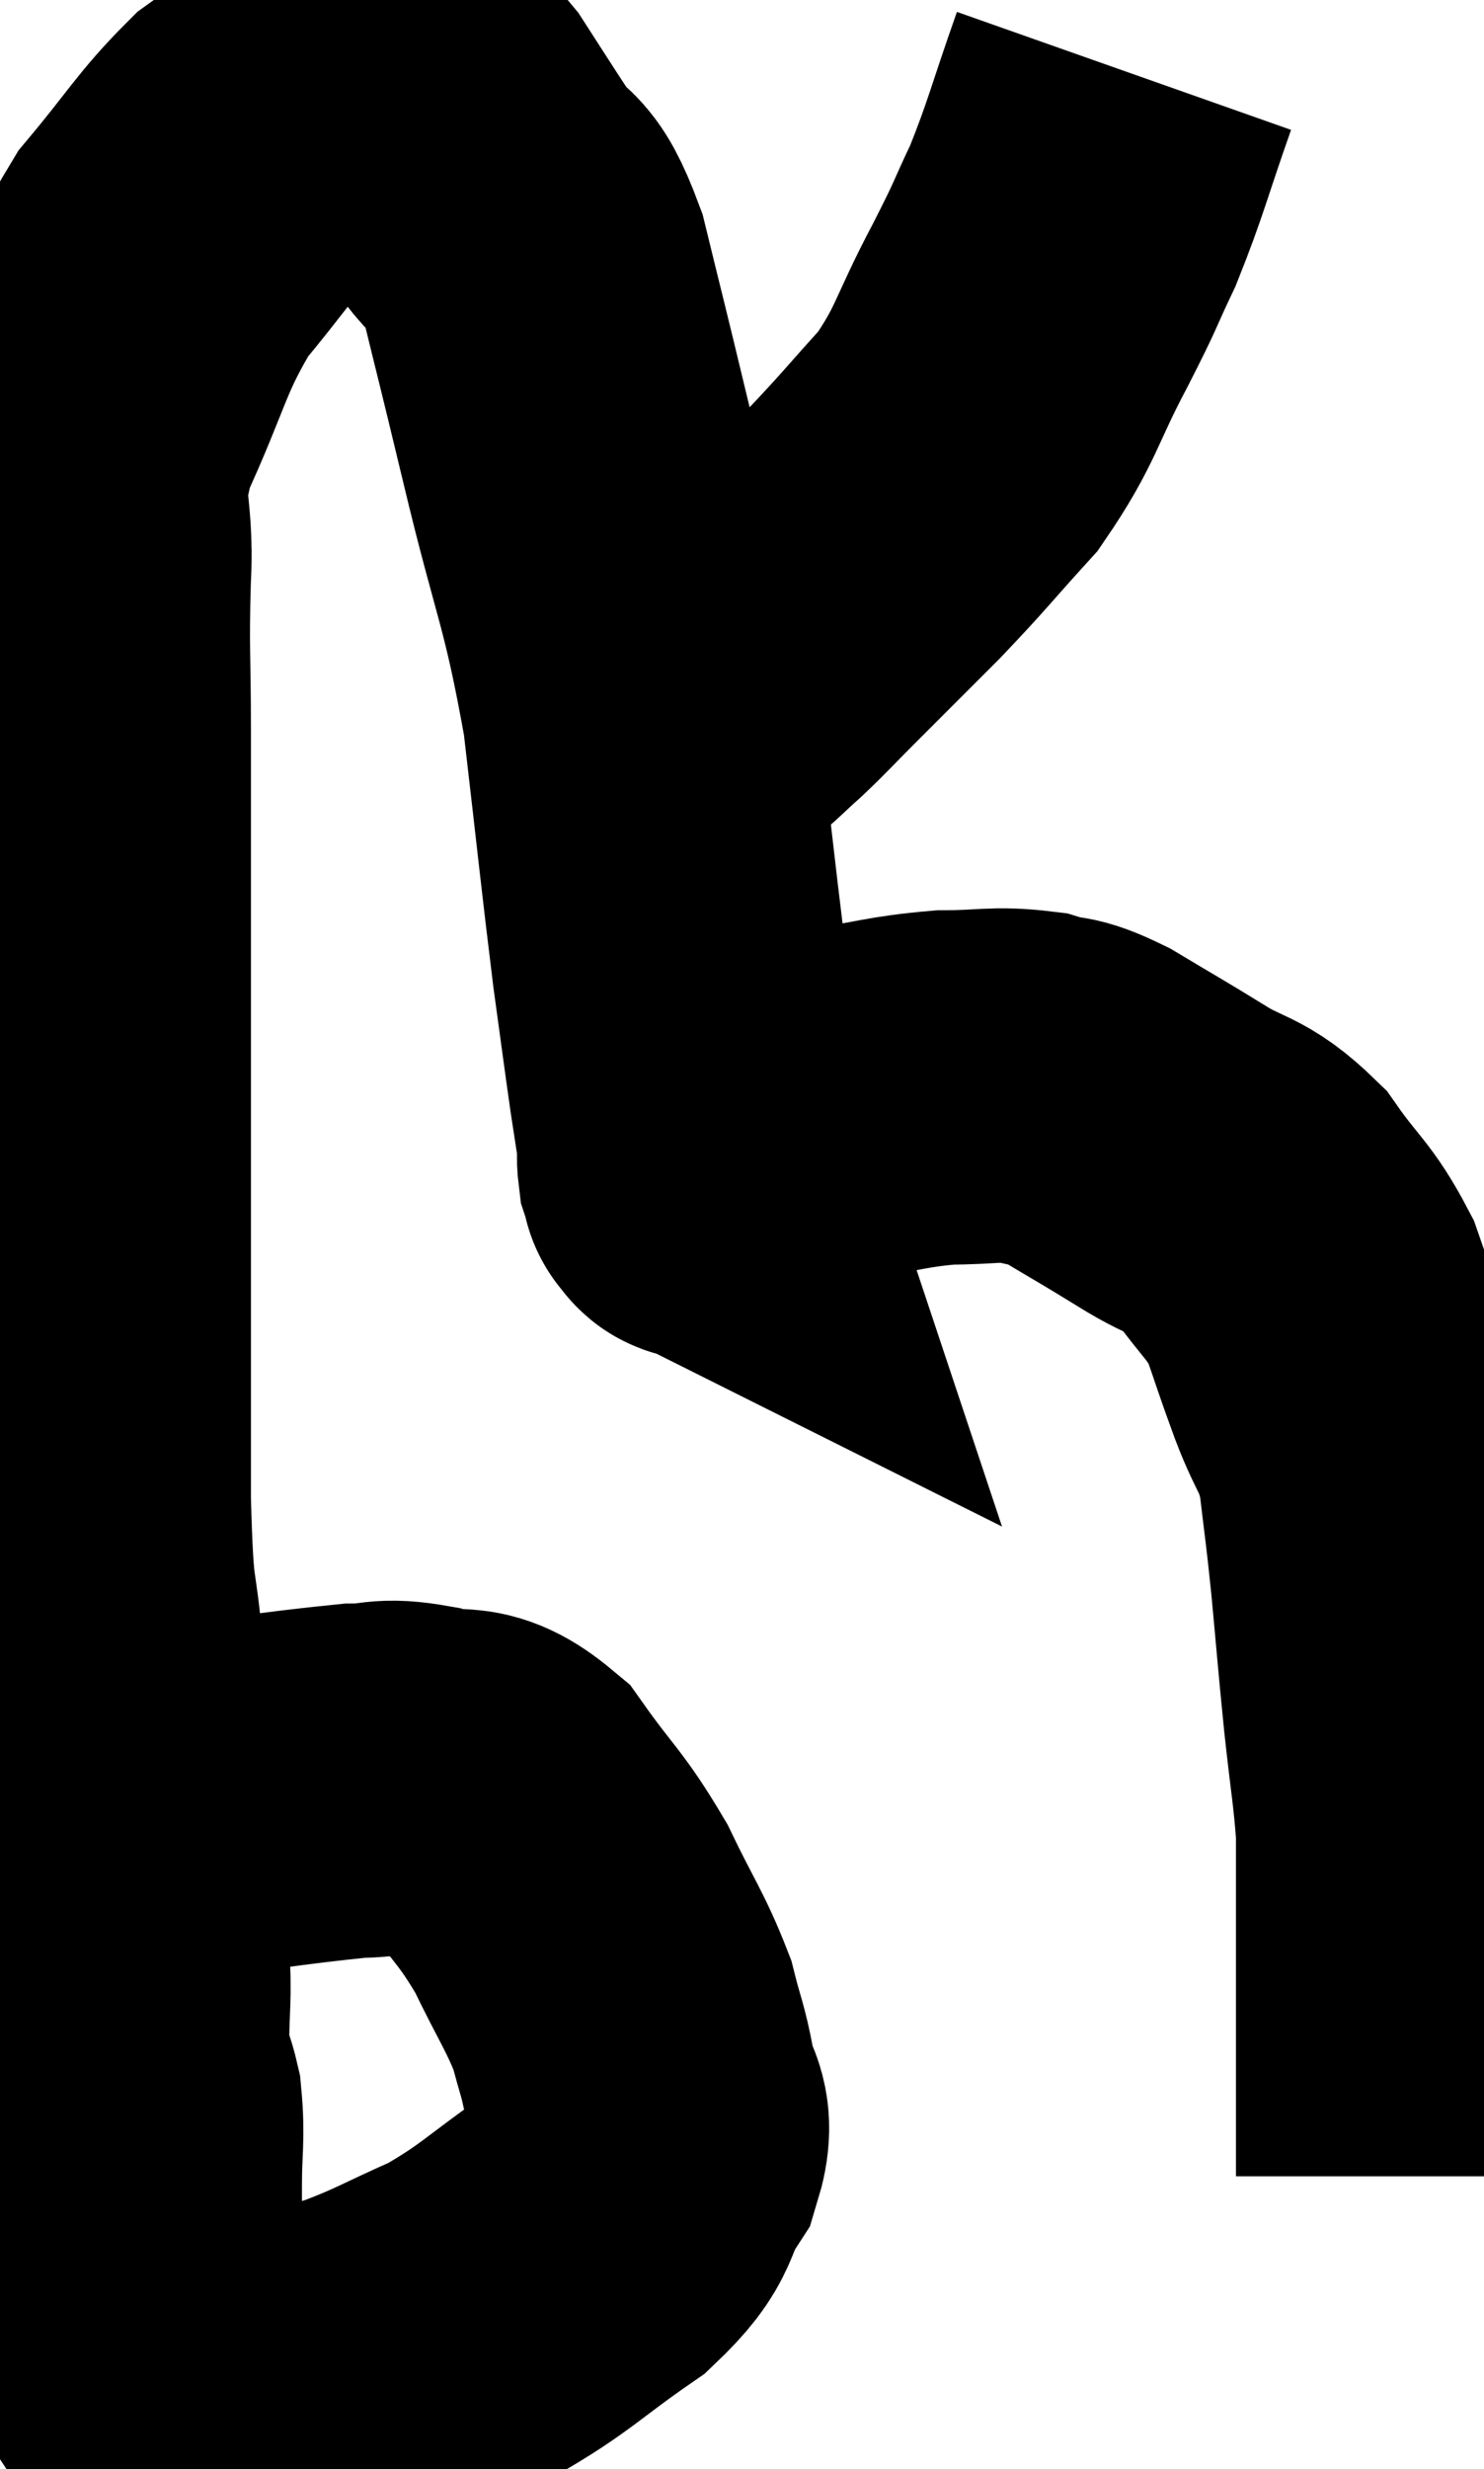 <svg xmlns="http://www.w3.org/2000/svg" viewBox="8.679 11.66 20.941 34.833" width="20.941" height="34.833"><path d="M 10.38 37.2 C 12.03 36.99, 12.63 36.885, 13.68 36.78 C 14.13 36.78, 14.07 36.69, 14.58 36.78 C 15.15 36.96, 15.18 36.69, 15.72 37.14 C 16.23 37.86, 16.305 37.845, 16.74 38.58 C 17.1 39.33, 17.22 39.465, 17.46 40.08 C 17.58 40.56, 17.61 40.56, 17.7 41.04 C 17.76 41.52, 17.985 41.46, 17.82 42 C 17.43 42.6, 17.67 42.6, 17.04 43.2 C 16.17 43.8, 16.11 43.935, 15.3 44.4 C 14.55 44.73, 14.475 44.805, 13.8 45.06 C 13.2 45.24, 13.05 45.315, 12.6 45.42 C 12.3 45.45, 12.315 45.465, 12 45.48 C 11.67 45.48, 11.535 45.51, 11.34 45.48 C 11.28 45.42, 11.34 45.45, 11.22 45.36 C 11.04 45.24, 11.055 45.42, 10.86 45.12 C 10.65 44.64, 10.545 44.82, 10.44 44.16 C 10.44 43.32, 10.44 43.185, 10.44 42.48 C 10.44 41.91, 10.485 41.82, 10.44 41.34 C 10.35 40.95, 10.305 41.115, 10.26 40.56 C 10.26 39.84, 10.305 39.93, 10.26 39.12 C 10.17 38.22, 10.17 38.325, 10.08 37.32 C 9.99 36.21, 9.99 36.225, 9.9 35.1 C 9.81 33.96, 9.765 34.5, 9.72 32.82 C 9.72 30.6, 9.72 30.3, 9.72 28.38 C 9.72 26.76, 9.72 26.745, 9.72 25.14 C 9.72 23.55, 9.72 23.295, 9.72 21.96 C 9.72 20.88, 9.69 20.865, 9.72 19.8 C 9.78 18.75, 9.525 18.84, 9.84 17.7 C 10.41 16.47, 10.38 16.23, 10.98 15.24 C 11.61 14.49, 11.715 14.265, 12.24 13.74 C 12.66 13.44, 12.75 13.335, 13.08 13.14 C 13.32 13.05, 13.245 13.005, 13.56 12.96 C 13.95 12.96, 14.025 12.87, 14.34 12.96 C 14.58 13.14, 14.535 12.975, 14.82 13.32 C 15.15 13.83, 15.135 13.815, 15.48 14.34 C 15.84 14.88, 15.87 14.535, 16.2 15.42 C 16.5 16.65, 16.425 16.32, 16.8 17.88 C 17.25 19.77, 17.37 19.815, 17.7 21.66 C 17.91 23.46, 17.955 23.925, 18.12 25.26 C 18.24 26.13, 18.27 26.37, 18.36 27 C 18.42 27.39, 18.45 27.585, 18.48 27.78 C 18.48 27.78, 18.48 27.78, 18.48 27.78 C 18.48 27.78, 18.48 27.705, 18.48 27.78 C 18.48 27.93, 18.465 27.96, 18.48 28.08 C 18.51 28.17, 18.525 28.215, 18.54 28.26 C 18.54 28.26, 18.51 28.245, 18.54 28.26 C 18.6 28.29, 18.57 28.395, 18.66 28.32 C 18.78 28.14, 18.45 28.23, 18.9 27.96 C 19.68 27.6, 19.68 27.48, 20.46 27.24 C 21.24 27.12, 21.33 27.06, 22.02 27 C 22.62 27, 22.725 26.94, 23.22 27 C 23.61 27.12, 23.505 27, 24 27.24 C 24.6 27.6, 24.615 27.6, 25.2 27.96 C 25.77 28.32, 25.845 28.2, 26.34 28.68 C 26.76 29.28, 26.865 29.28, 27.18 29.88 C 27.39 30.48, 27.375 30.465, 27.6 31.08 C 27.84 31.71, 27.915 31.635, 28.08 32.34 C 28.17 33.12, 28.17 33.03, 28.26 33.9 C 28.35 34.86, 28.35 34.92, 28.44 35.82 C 28.53 36.66, 28.575 36.855, 28.62 37.5 C 28.62 37.95, 28.62 37.725, 28.62 38.4 C 28.62 39.3, 28.62 39.435, 28.62 40.2 C 28.62 40.83, 28.62 40.965, 28.62 41.46 C 28.62 41.82, 28.62 41.955, 28.62 42.18 C 28.62 42.27, 28.62 42.315, 28.62 42.36 L 28.62 42.36" fill="none" stroke="black" stroke-width="5"></path><path d="M 24.54 12.66 C 24.18 13.68, 24.15 13.875, 23.82 14.7 C 23.52 15.33, 23.625 15.165, 23.22 15.96 C 22.71 16.92, 22.755 17.07, 22.2 17.88 C 21.6 18.54, 21.6 18.57, 21 19.2 C 20.4 19.8, 20.265 19.935, 19.8 20.4 C 19.47 20.73, 19.44 20.775, 19.14 21.06 C 18.87 21.3, 18.78 21.405, 18.6 21.54 C 18.51 21.57, 18.465 21.585, 18.42 21.6 C 18.42 21.6, 18.42 21.6, 18.42 21.6 C 18.42 21.6, 18.495 21.585, 18.42 21.6 L 18.12 21.66" fill="none" stroke="black" stroke-width="5"></path></svg>